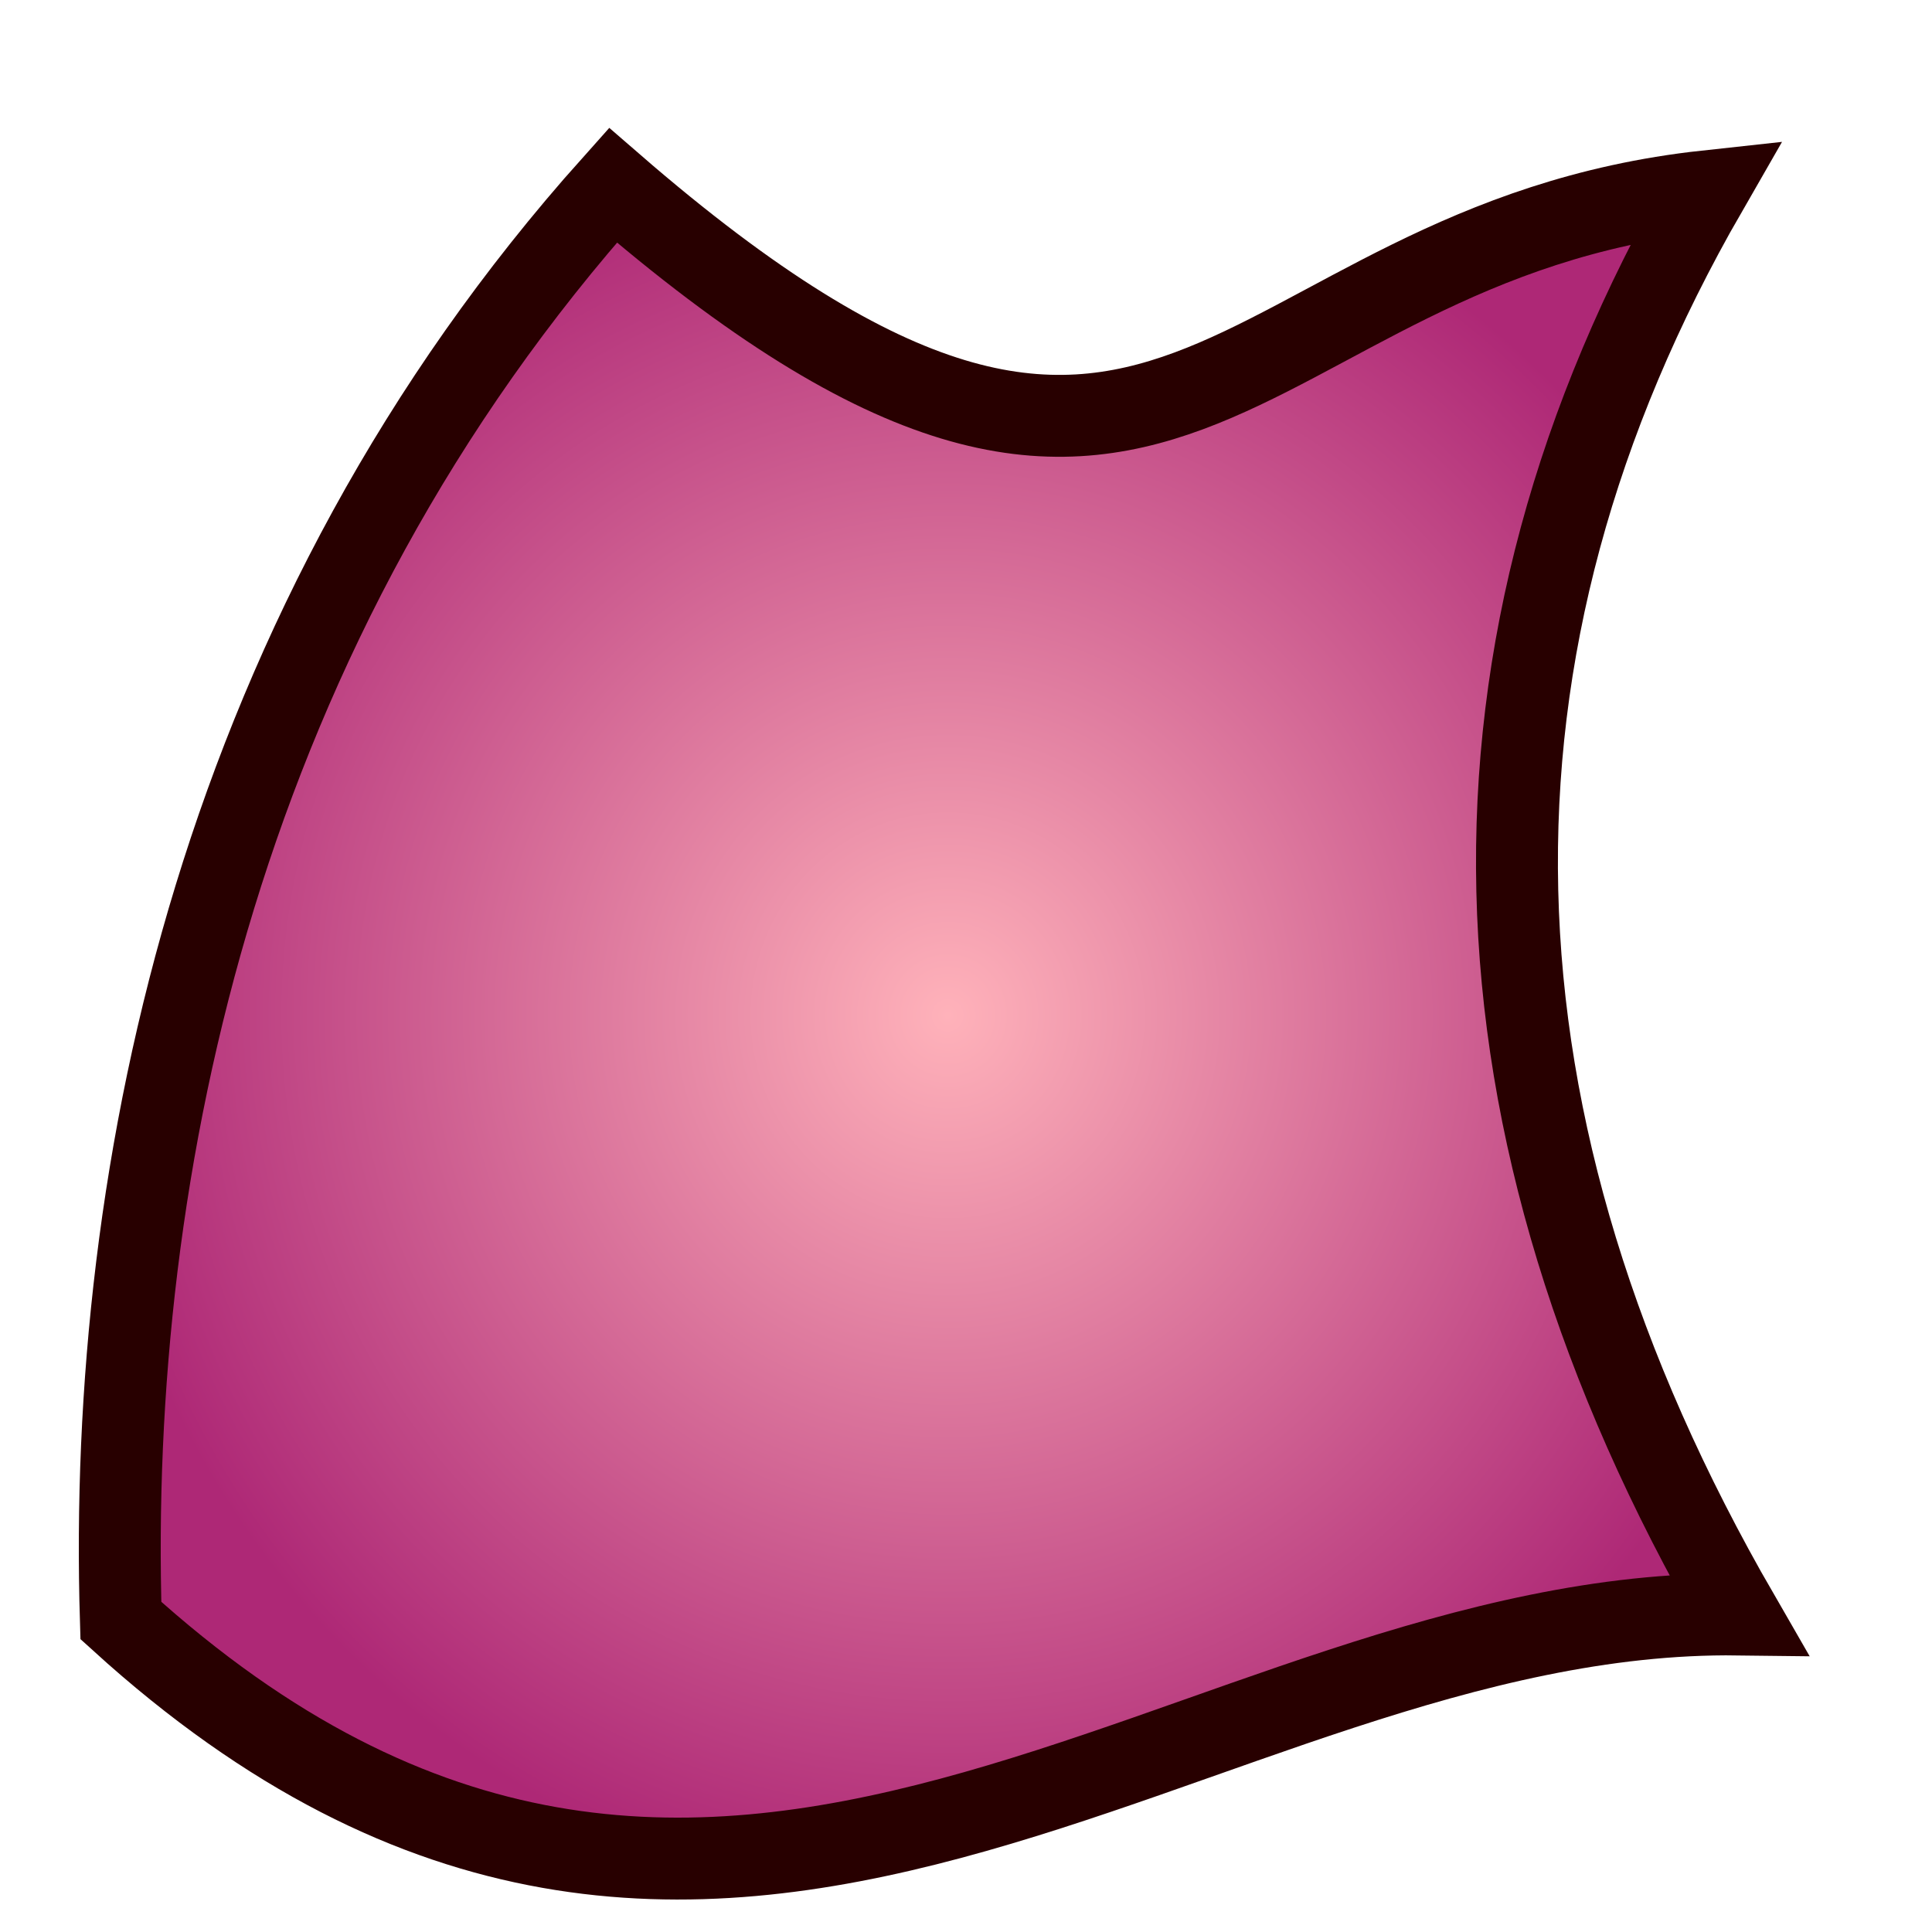 <?xml version="1.0" encoding="UTF-8" standalone="no"?>
<!-- Created with Inkscape (http://www.inkscape.org/) -->

<svg
   xmlns:dc="http://purl.org/dc/elements/1.1/"
   xmlns:cc="http://creativecommons.org/ns#"
   xmlns:rdf="http://www.w3.org/1999/02/22-rdf-syntax-ns#"
   xmlns:svg="http://www.w3.org/2000/svg"
   xmlns="http://www.w3.org/2000/svg"
   xmlns:xlink="http://www.w3.org/1999/xlink"
   xmlns:sodipodi="http://sodipodi.sourceforge.net/DTD/sodipodi-0.dtd"
   xmlns:inkscape="http://www.inkscape.org/namespaces/inkscape"
   width="64px"
   height="64px"
   id="svg2985"
   version="1.1"
   inkscape:version="0.92.4 (5da689c313, 2019-01-14)"
   sodipodi:docname="Silk.svg"
   inkscape:export-filename="C:\Users\Edward Mills\Desktop\NURBSlib_EVM\icons\CubicSurface64.png"
   inkscape:export-xdpi="90"
   inkscape:export-ydpi="90">
  <defs
     id="defs2987">
    <linearGradient
       id="linearGradient3836">
      <stop
         style="stop-color:#ffb2ba;stop-opacity:1;"
         offset="0"
         id="stop3838" />
      <stop
         style="stop-color:#ae2876;stop-opacity:1"
         offset="1"
         id="stop3840" />
    </linearGradient>
    <radialGradient
       inkscape:collect="always"
       xlink:href="#linearGradient3836"
       id="radialGradient4154"
       cx="29.5"
       cy="44.019"
       fx="29.5"
       fy="44.019"
       r="24.359"
       gradientTransform="matrix(1.174,0,0,1.209,-3.24,-19.586)"
       gradientUnits="userSpaceOnUse" />
  </defs>
  <sodipodi:namedview
     id="base"
     pagecolor="#ffffff"
     bordercolor="#666666"
     borderopacity="1.0"
     inkscape:pageopacity="0.0"
     inkscape:pageshadow="2"
     inkscape:zoom="7.7781746"
     inkscape:cx="49.332585"
     inkscape:cy="24.604586"
     inkscape:current-layer="layer1"
     showgrid="true"
     inkscape:document-units="px"
     inkscape:grid-bbox="true"
     inkscape:window-width="1920"
     inkscape:window-height="1001"
     inkscape:window-x="-9"
     inkscape:window-y="-9"
     inkscape:window-maximized="1"
     inkscape:snap-global="false" />
  <g
     id="layer1"
     inkscape:label="Layer 1"
     inkscape:groupmode="layer">
    <path
       style="fill:url(#radialGradient4154);fill-opacity:1;stroke:#280000;stroke-width:2.713;stroke-linecap:butt;stroke-linejoin:miter;stroke-miterlimit:4;stroke-dasharray:none;stroke-opacity:1"
       d="M 20.304,6.136 C 38.93,22.286 40.477,8.084 56.525,6.337 47.794,21.513 48.203,37.231 57.582,53.481 39.648,53.258 23.785,71.652 4.004,53.682 3.546,38.644 7.337,20.632 20.304,6.136 Z"
       id="path3066"
       inkscape:connector-curvature="0"
       sodipodi:nodetypes="ccccc" />
  </g>
</svg>
